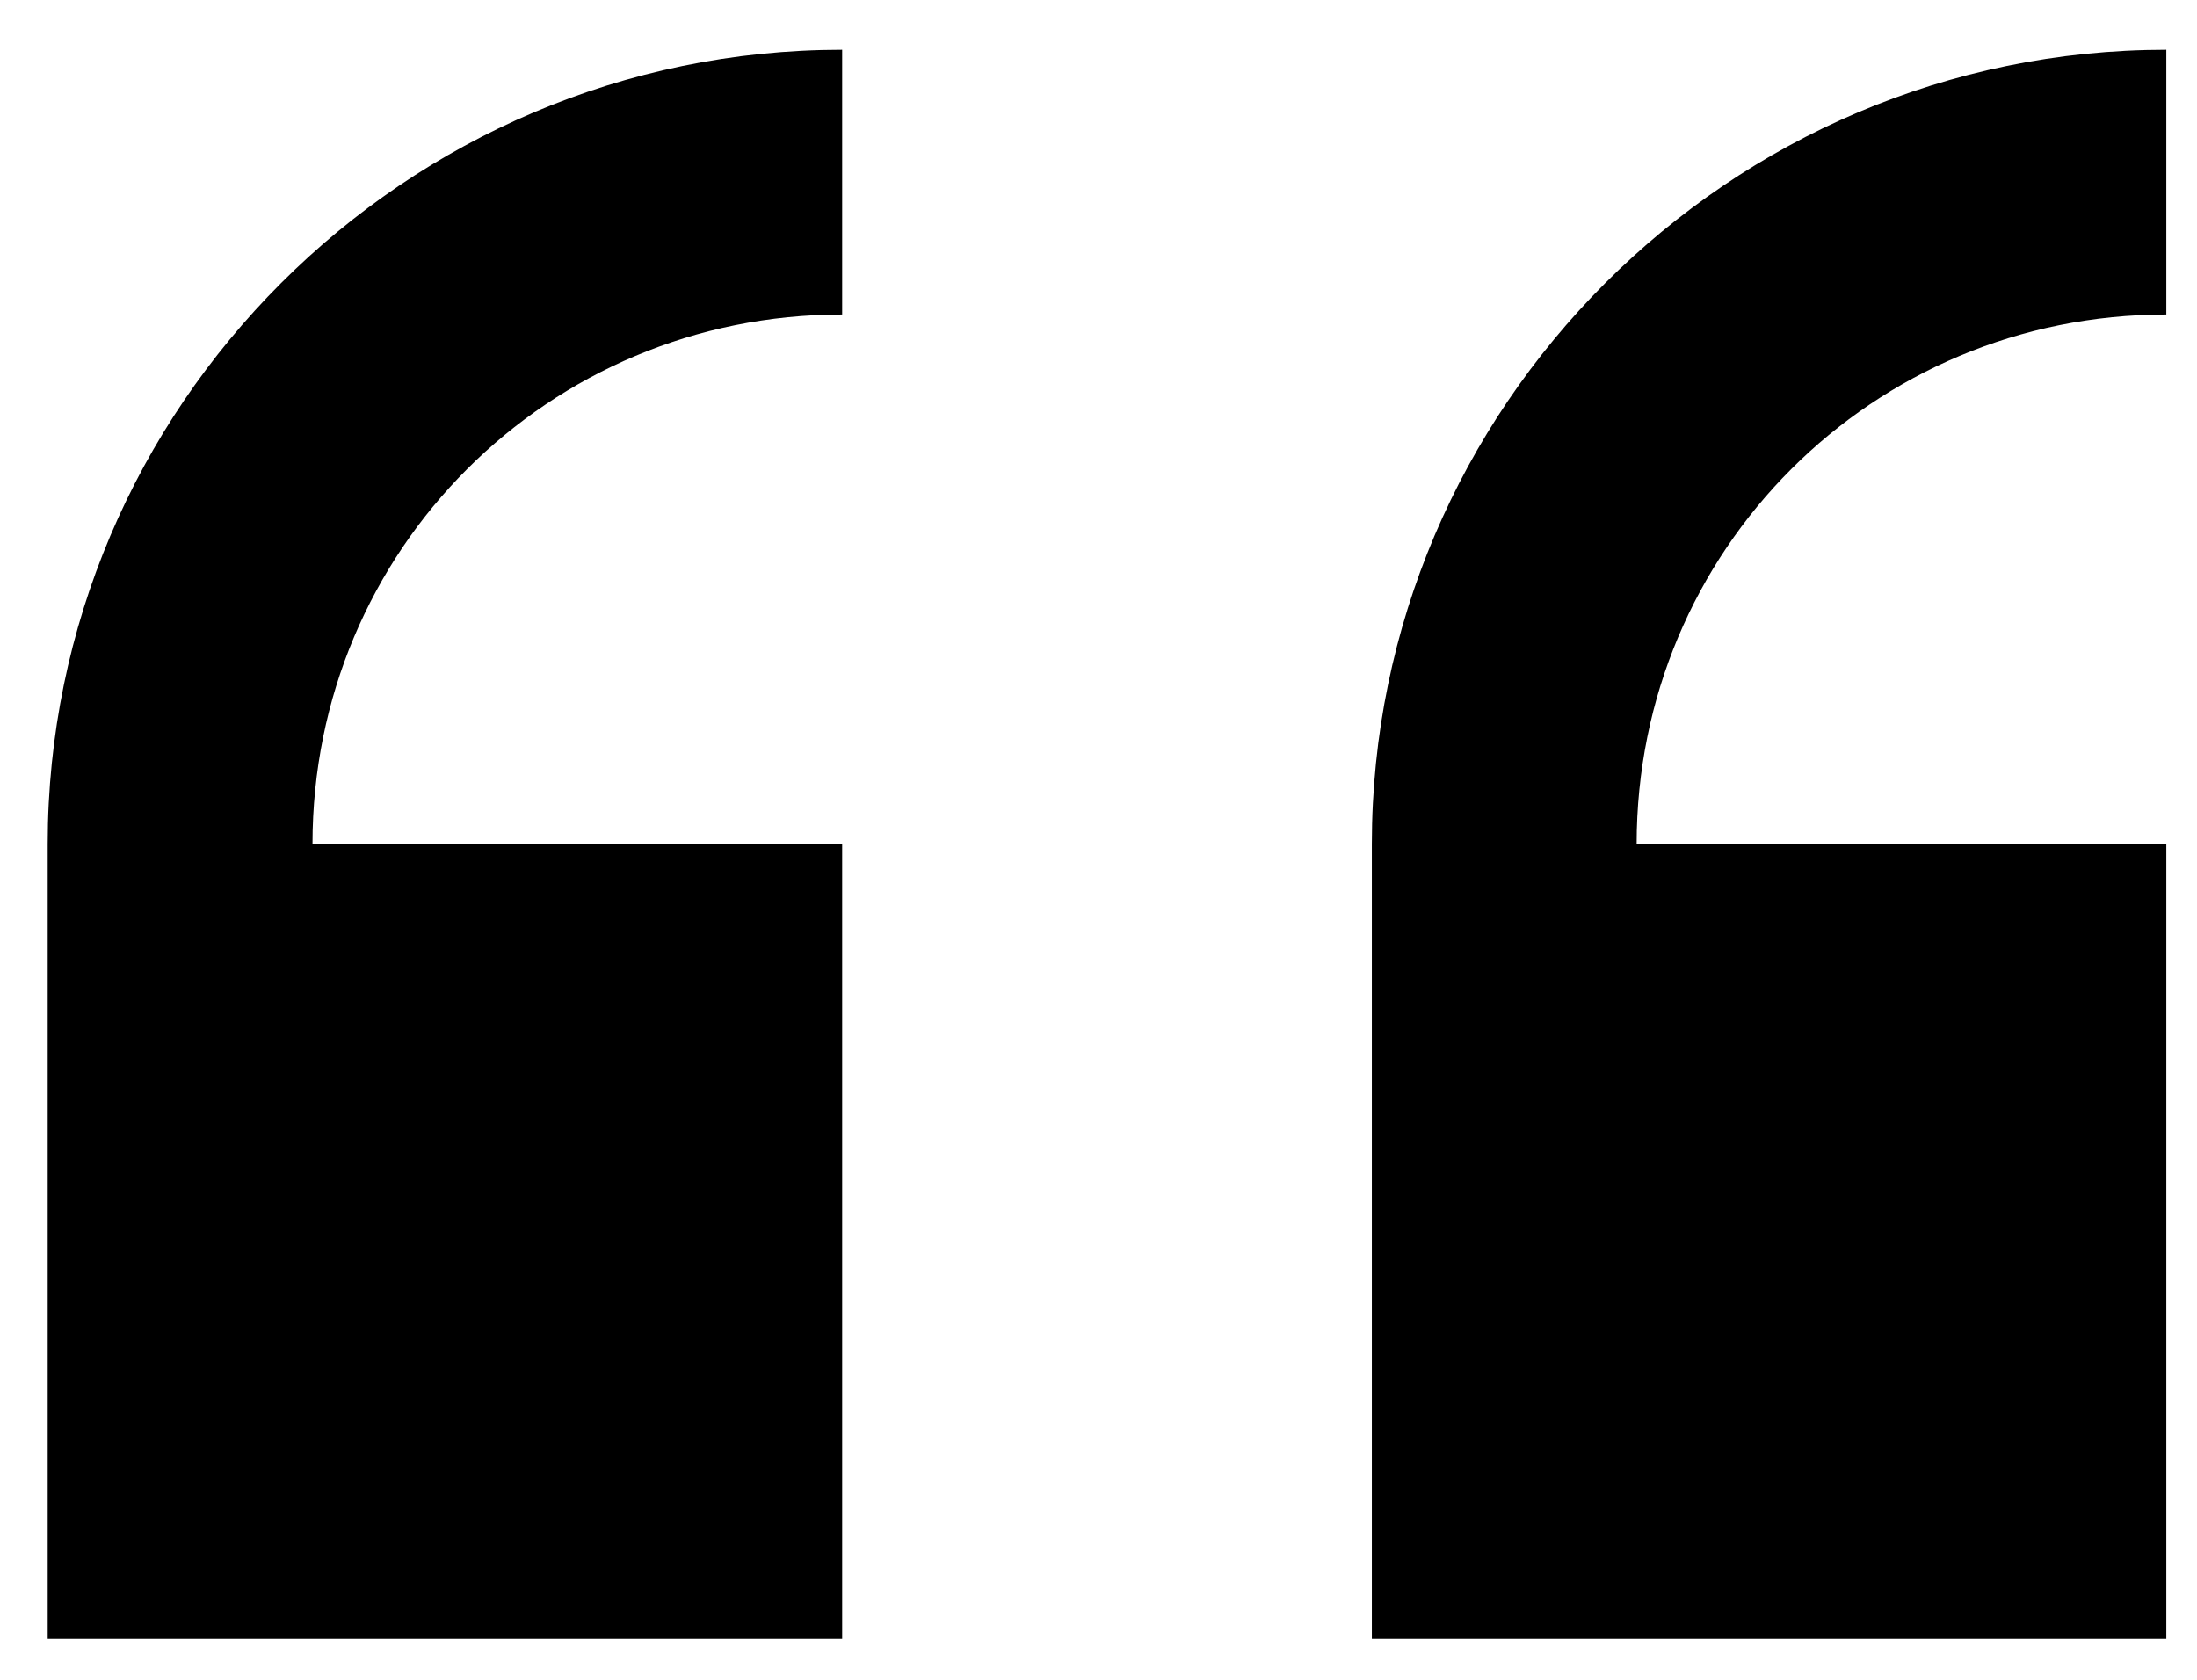 <svg width="34" height="26" viewBox="0 0 34 26" xmlns="http://www.w3.org/2000/svg" xmlns:sketch="http://www.bohemiancoding.com/sketch/ns"><title>double-quote-serif-left</title><desc>Created with Sketch.</desc><path d="M13.033.77c-6.762 0-12.295 5.533-12.295 12.295v12.295h12.295v-12.295h-8.197c0-4.549 3.648-8.197 8.197-8.197v-4.098zm20.492 0c-6.762 0-12.295 5.533-12.295 12.295v12.295h12.295v-12.295h-8.197c0-4.549 3.648-8.197 8.197-8.197v-4.098z" sketch:type="MSShapeGroup" fill="#000"/></svg>